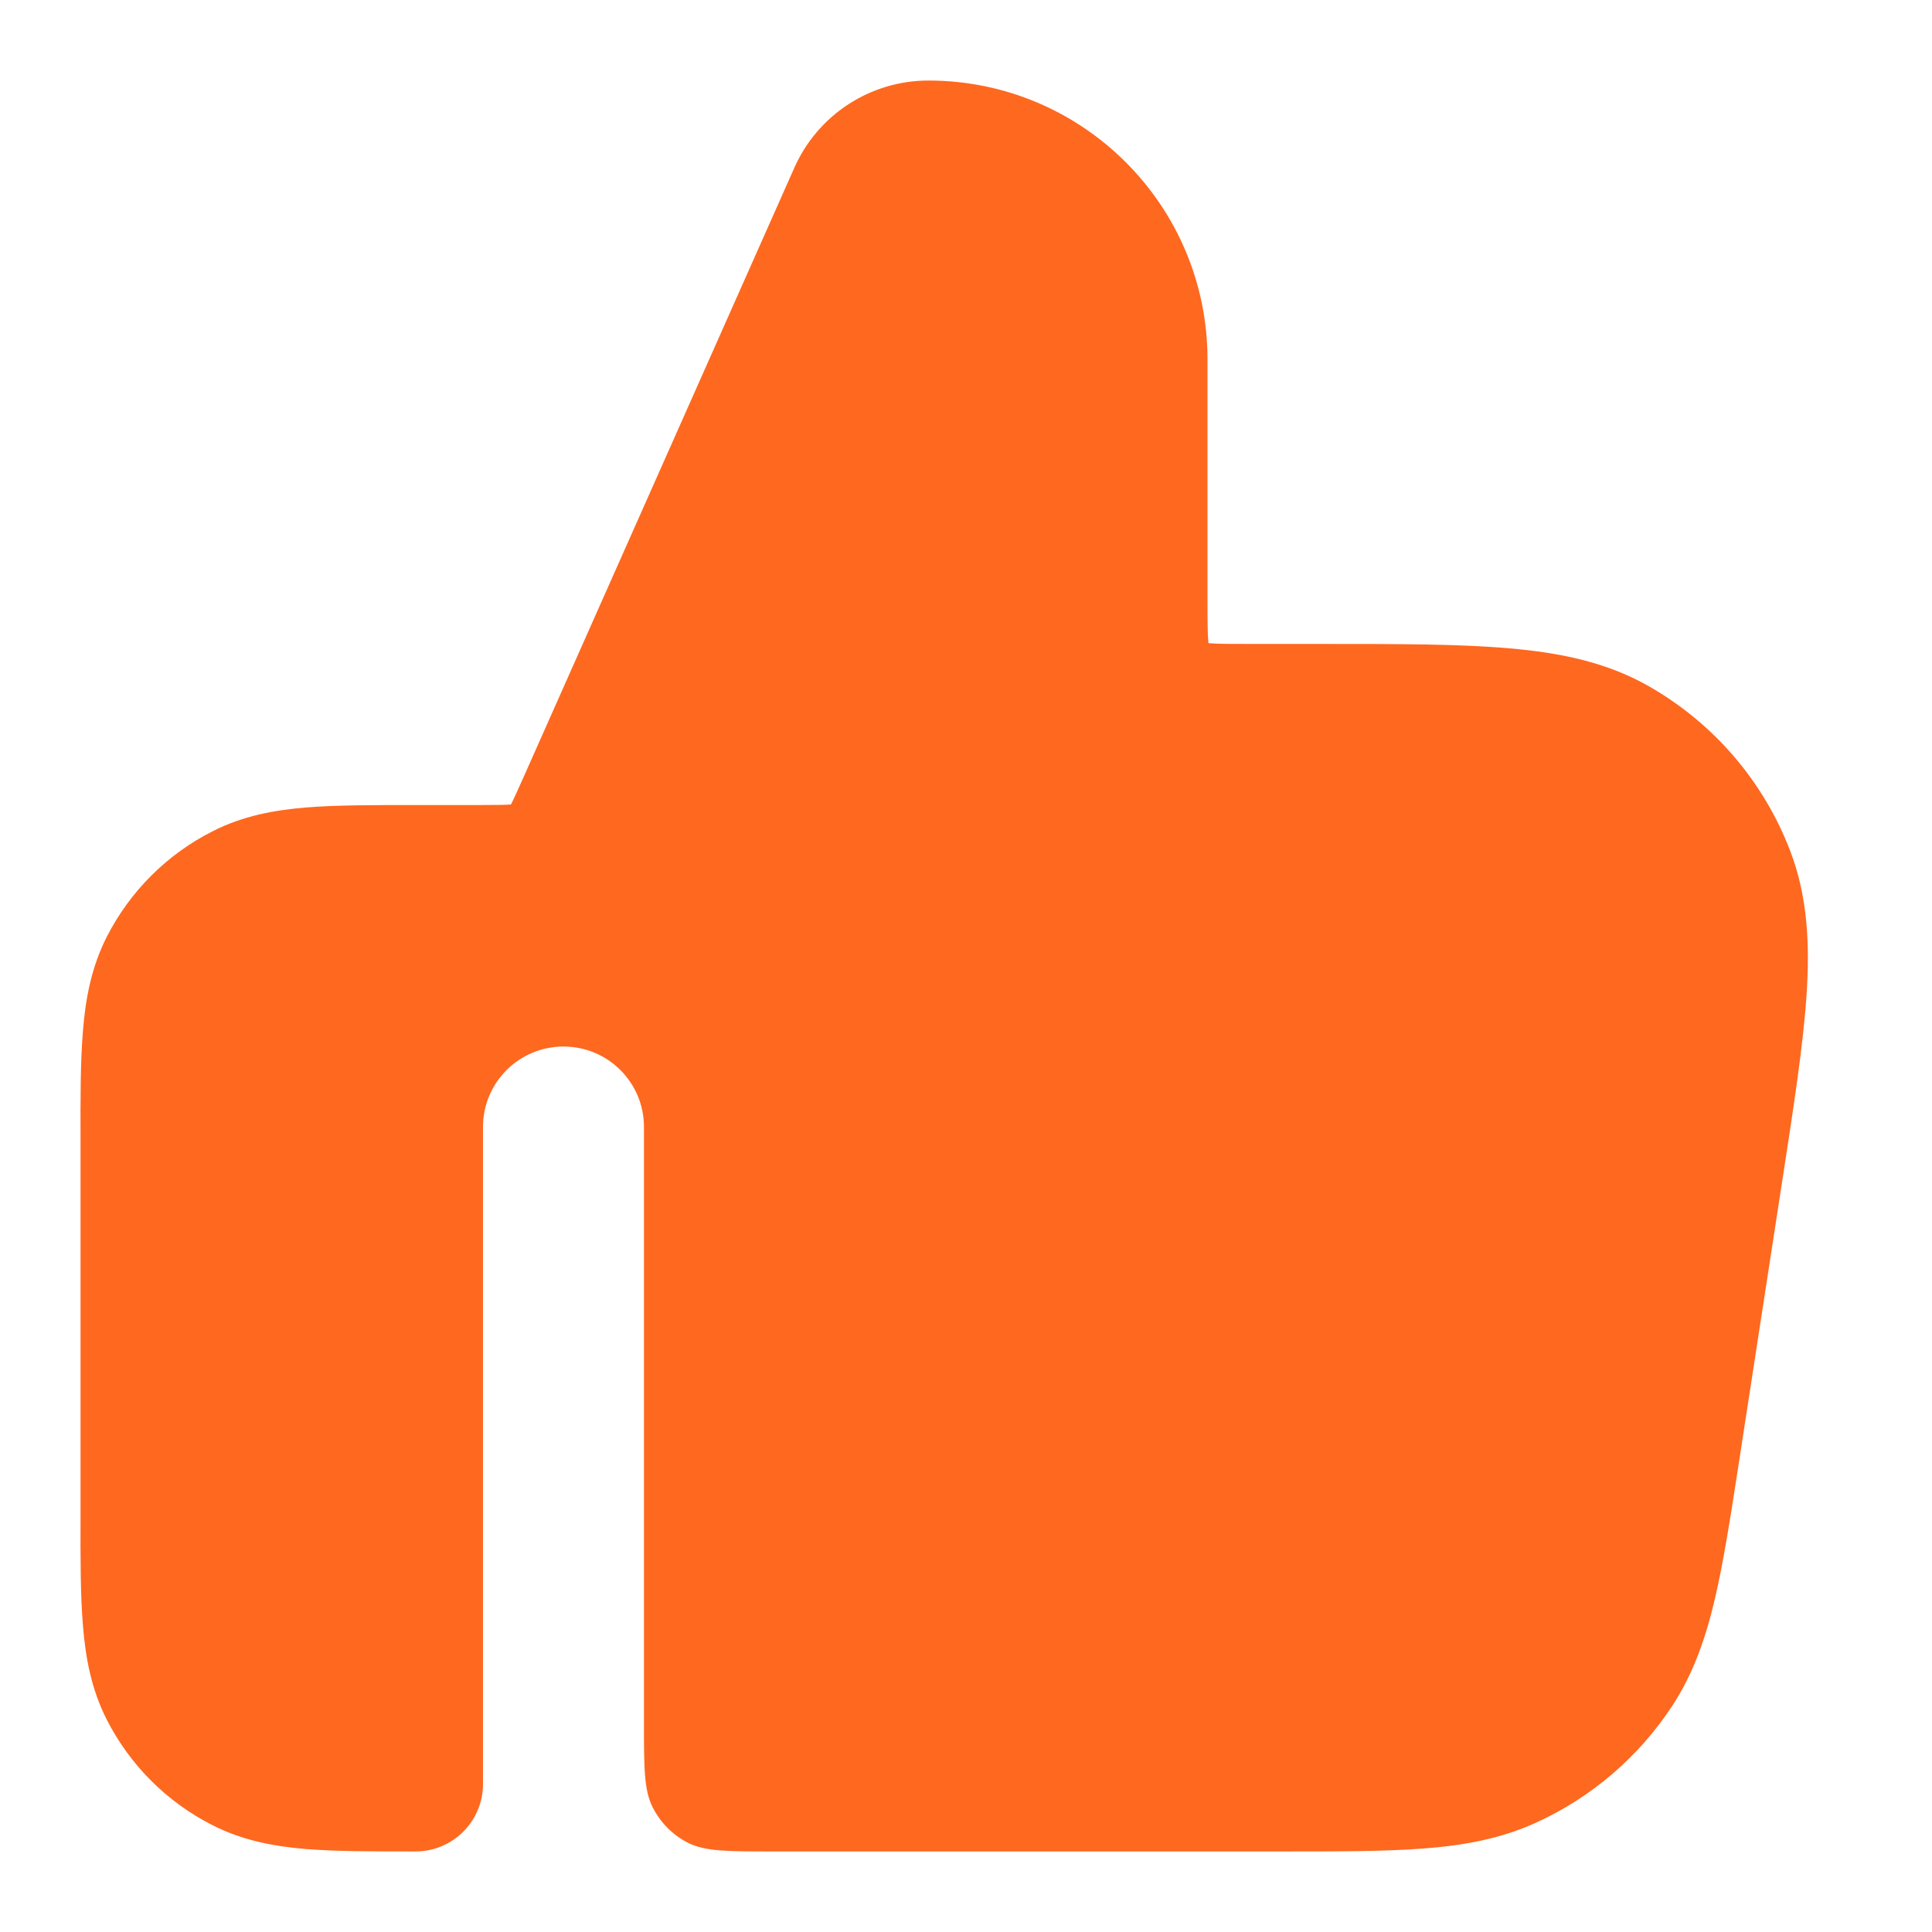 <svg width="16" height="16" viewBox="0 0 16 16" fill="none" xmlns="http://www.w3.org/2000/svg">
<path d="M7.689 0.667C7.209 0.667 6.774 0.949 6.579 1.388L4.339 6.429C4.284 6.551 4.256 6.615 4.233 6.659L4.231 6.663L4.226 6.663C4.176 6.666 4.107 6.667 3.973 6.667L3.441 6.667C3.089 6.667 2.786 6.667 2.536 6.687C2.273 6.709 2.011 6.756 1.759 6.885C1.382 7.076 1.076 7.382 0.884 7.759C0.756 8.011 0.708 8.273 0.687 8.537C0.666 8.786 0.666 9.09 0.667 9.441V12.559C0.666 12.911 0.666 13.214 0.687 13.463C0.708 13.727 0.756 13.989 0.884 14.241C1.076 14.618 1.382 14.924 1.759 15.115C2.011 15.244 2.273 15.291 2.536 15.313C2.786 15.333 3.089 15.333 3.441 15.333C3.75 15.333 4 15.083 4 14.774L4 9.333C4 8.965 4.298 8.667 4.667 8.667C5.035 8.667 5.333 8.965 5.333 9.333L5.333 14.267C5.333 14.64 5.333 14.827 5.406 14.969C5.47 15.095 5.572 15.197 5.697 15.261C5.84 15.333 6.026 15.333 6.4 15.333H10.613C11.079 15.333 11.466 15.333 11.784 15.309C12.116 15.284 12.422 15.23 12.718 15.096C13.18 14.886 13.573 14.549 13.851 14.124C14.028 13.852 14.128 13.558 14.204 13.233C14.276 12.922 14.335 12.54 14.406 12.079L14.763 9.759C14.857 9.149 14.934 8.648 14.961 8.24C14.989 7.819 14.97 7.426 14.827 7.05C14.606 6.471 14.191 5.988 13.653 5.682C13.303 5.483 12.918 5.405 12.497 5.369C12.089 5.333 11.584 5.333 10.966 5.333H10.4C10.202 5.333 10.094 5.333 10.016 5.327L10.008 5.326L10.007 5.317C10 5.239 10 5.131 10 4.933V2.977C10 1.701 8.965 0.667 7.689 0.667Z" fill="#FF681F"/>
</svg>
